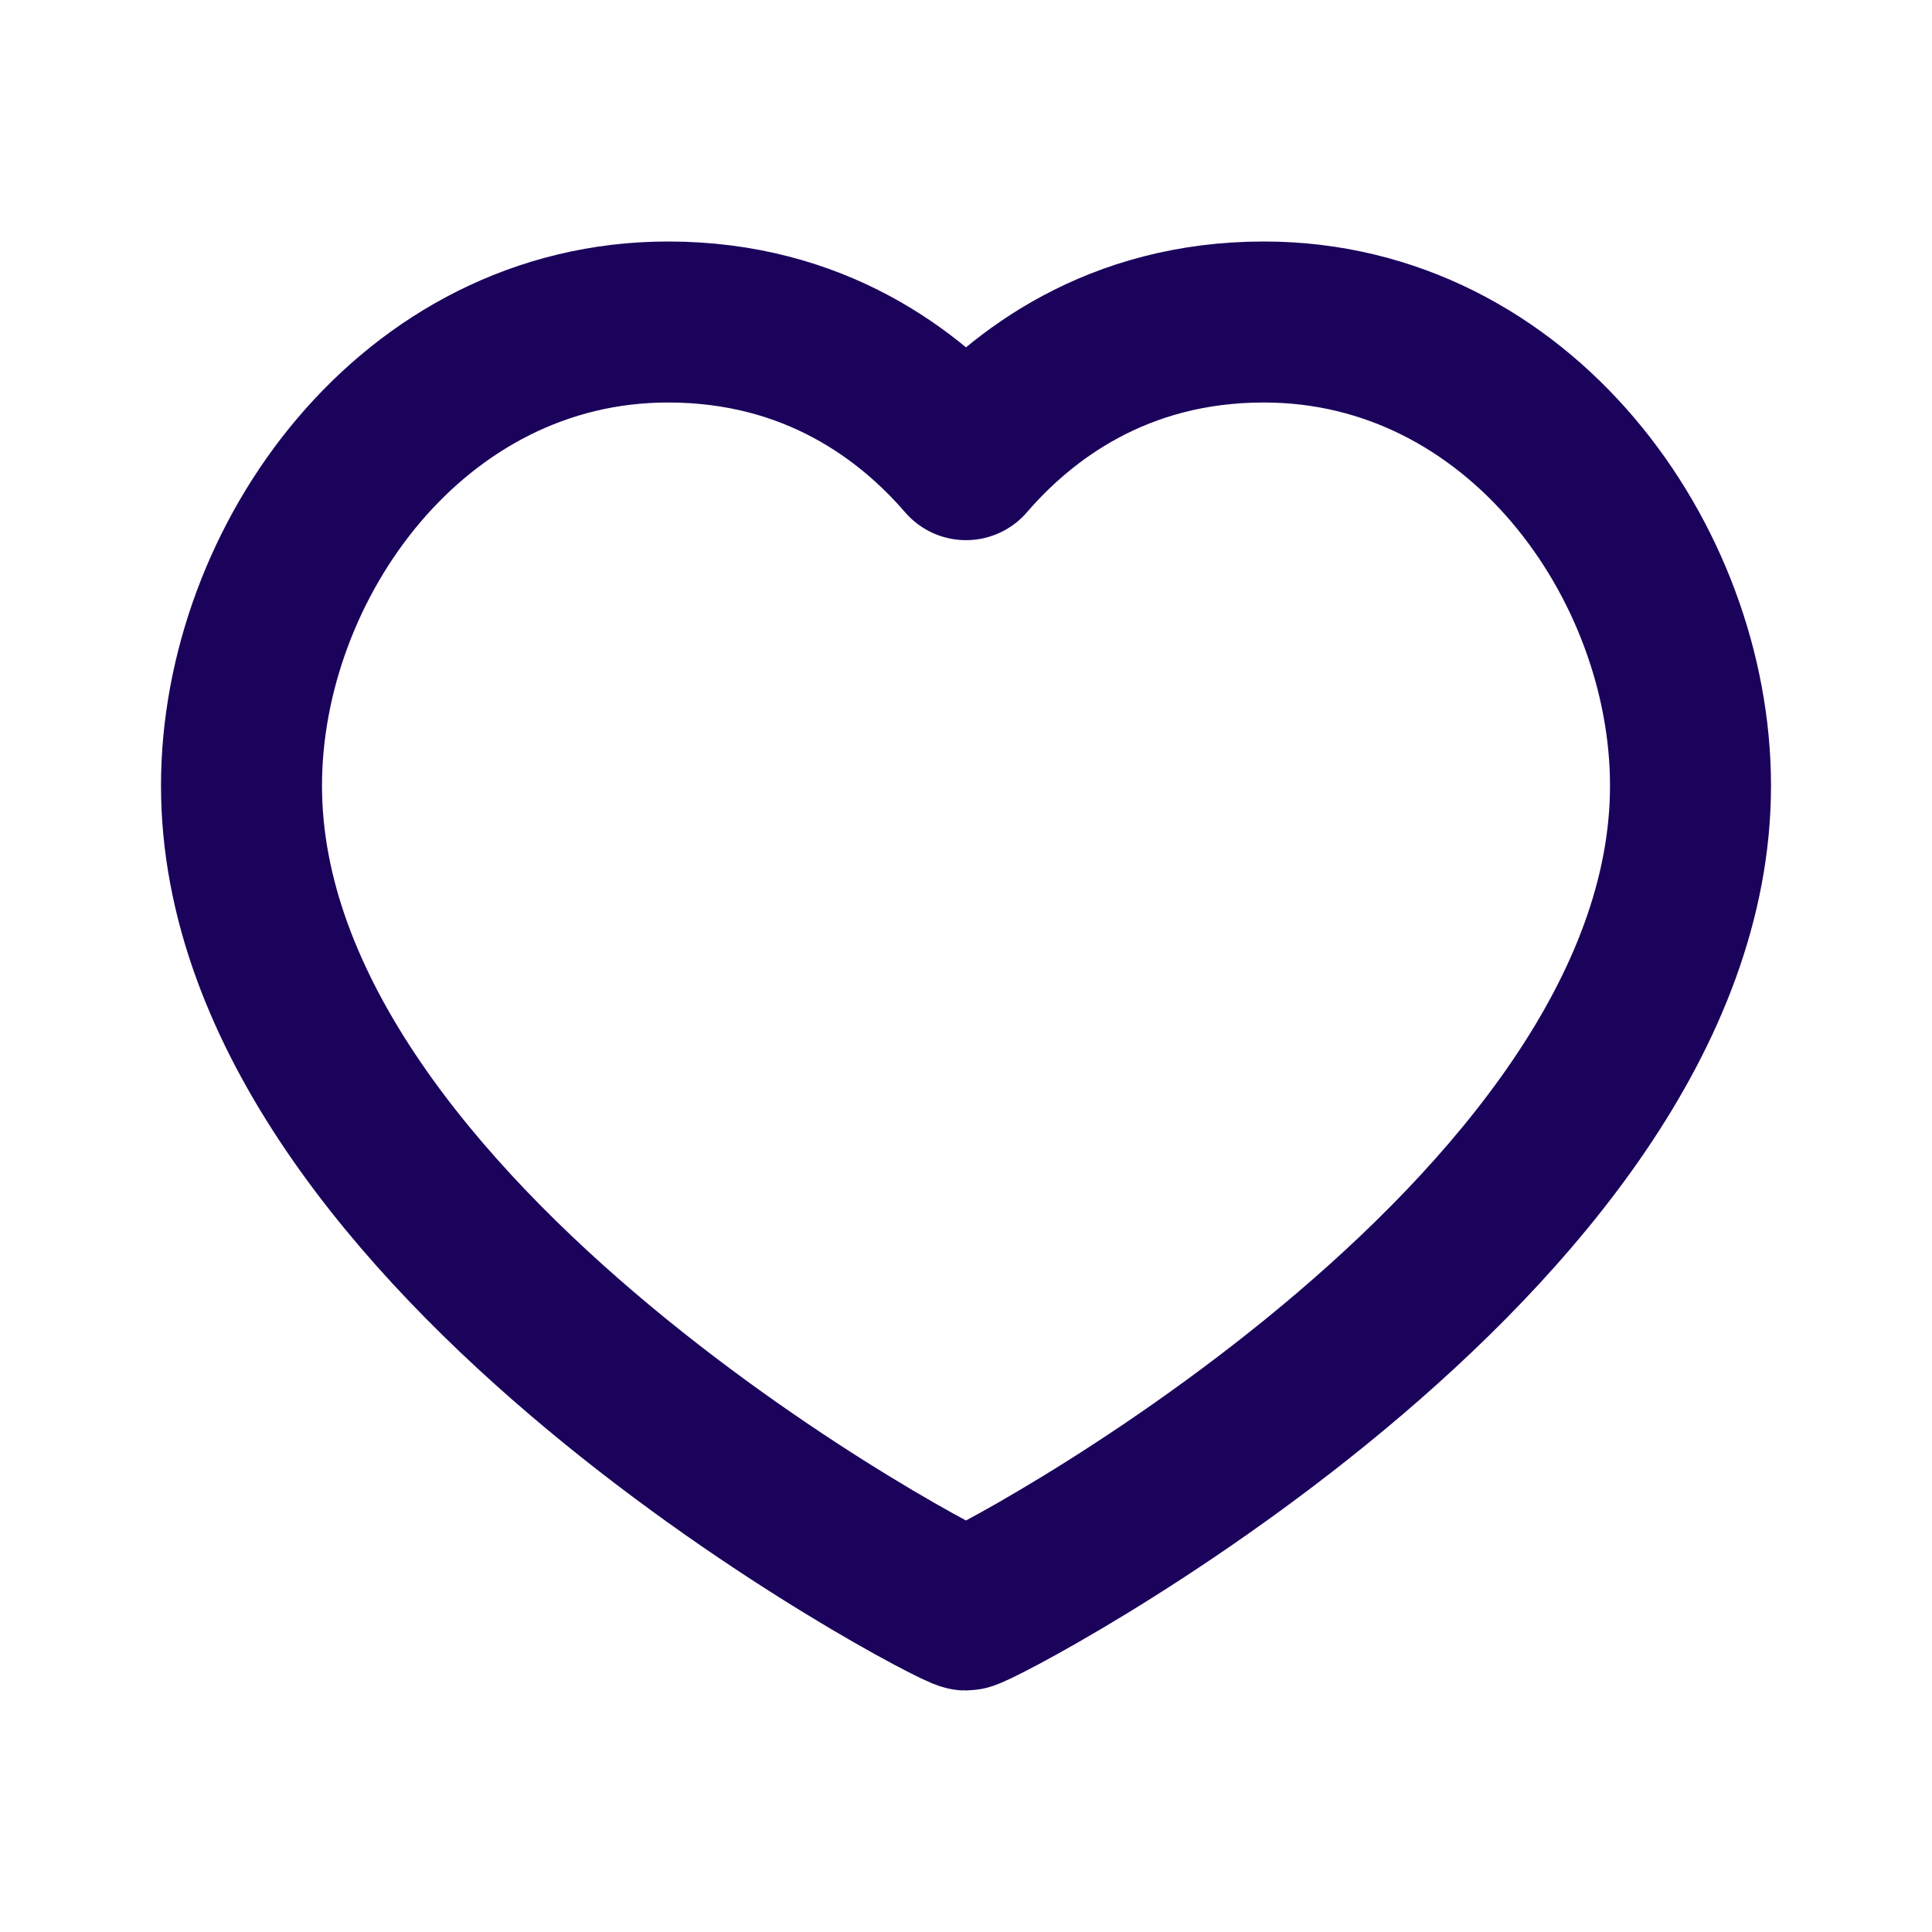 
<!-- Uploaded to: SVG Repo, www.svgrepo.com, Transformed by: SVG Repo Mixer Tools -->
<svg width="800px" height="800px" viewBox="0 0 24 24" fill="none" xmlns="http://www.w3.org/2000/svg">

<g id="SVGRepo_bgCarrier" stroke-width="0"/>

<g id="SVGRepo_tracerCarrier" stroke-linecap="round" stroke-linejoin="round"/>

<g id="SVGRepo_iconCarrier"> <path d="M15.7 4C18.87 4 21 6.98 21 9.76C21 15.39 12.16 20 12 20C11.84 20 3 15.39 3 9.76C3 6.98 5.13 4 8.3 4C10.12 4 11.31 4.91 12 5.71C12.69 4.91 13.88 4 15.7 4Z" stroke="#1B035C" stroke-width="2" stroke-linecap="round" stroke-linejoin="round"/> </g>

</svg>